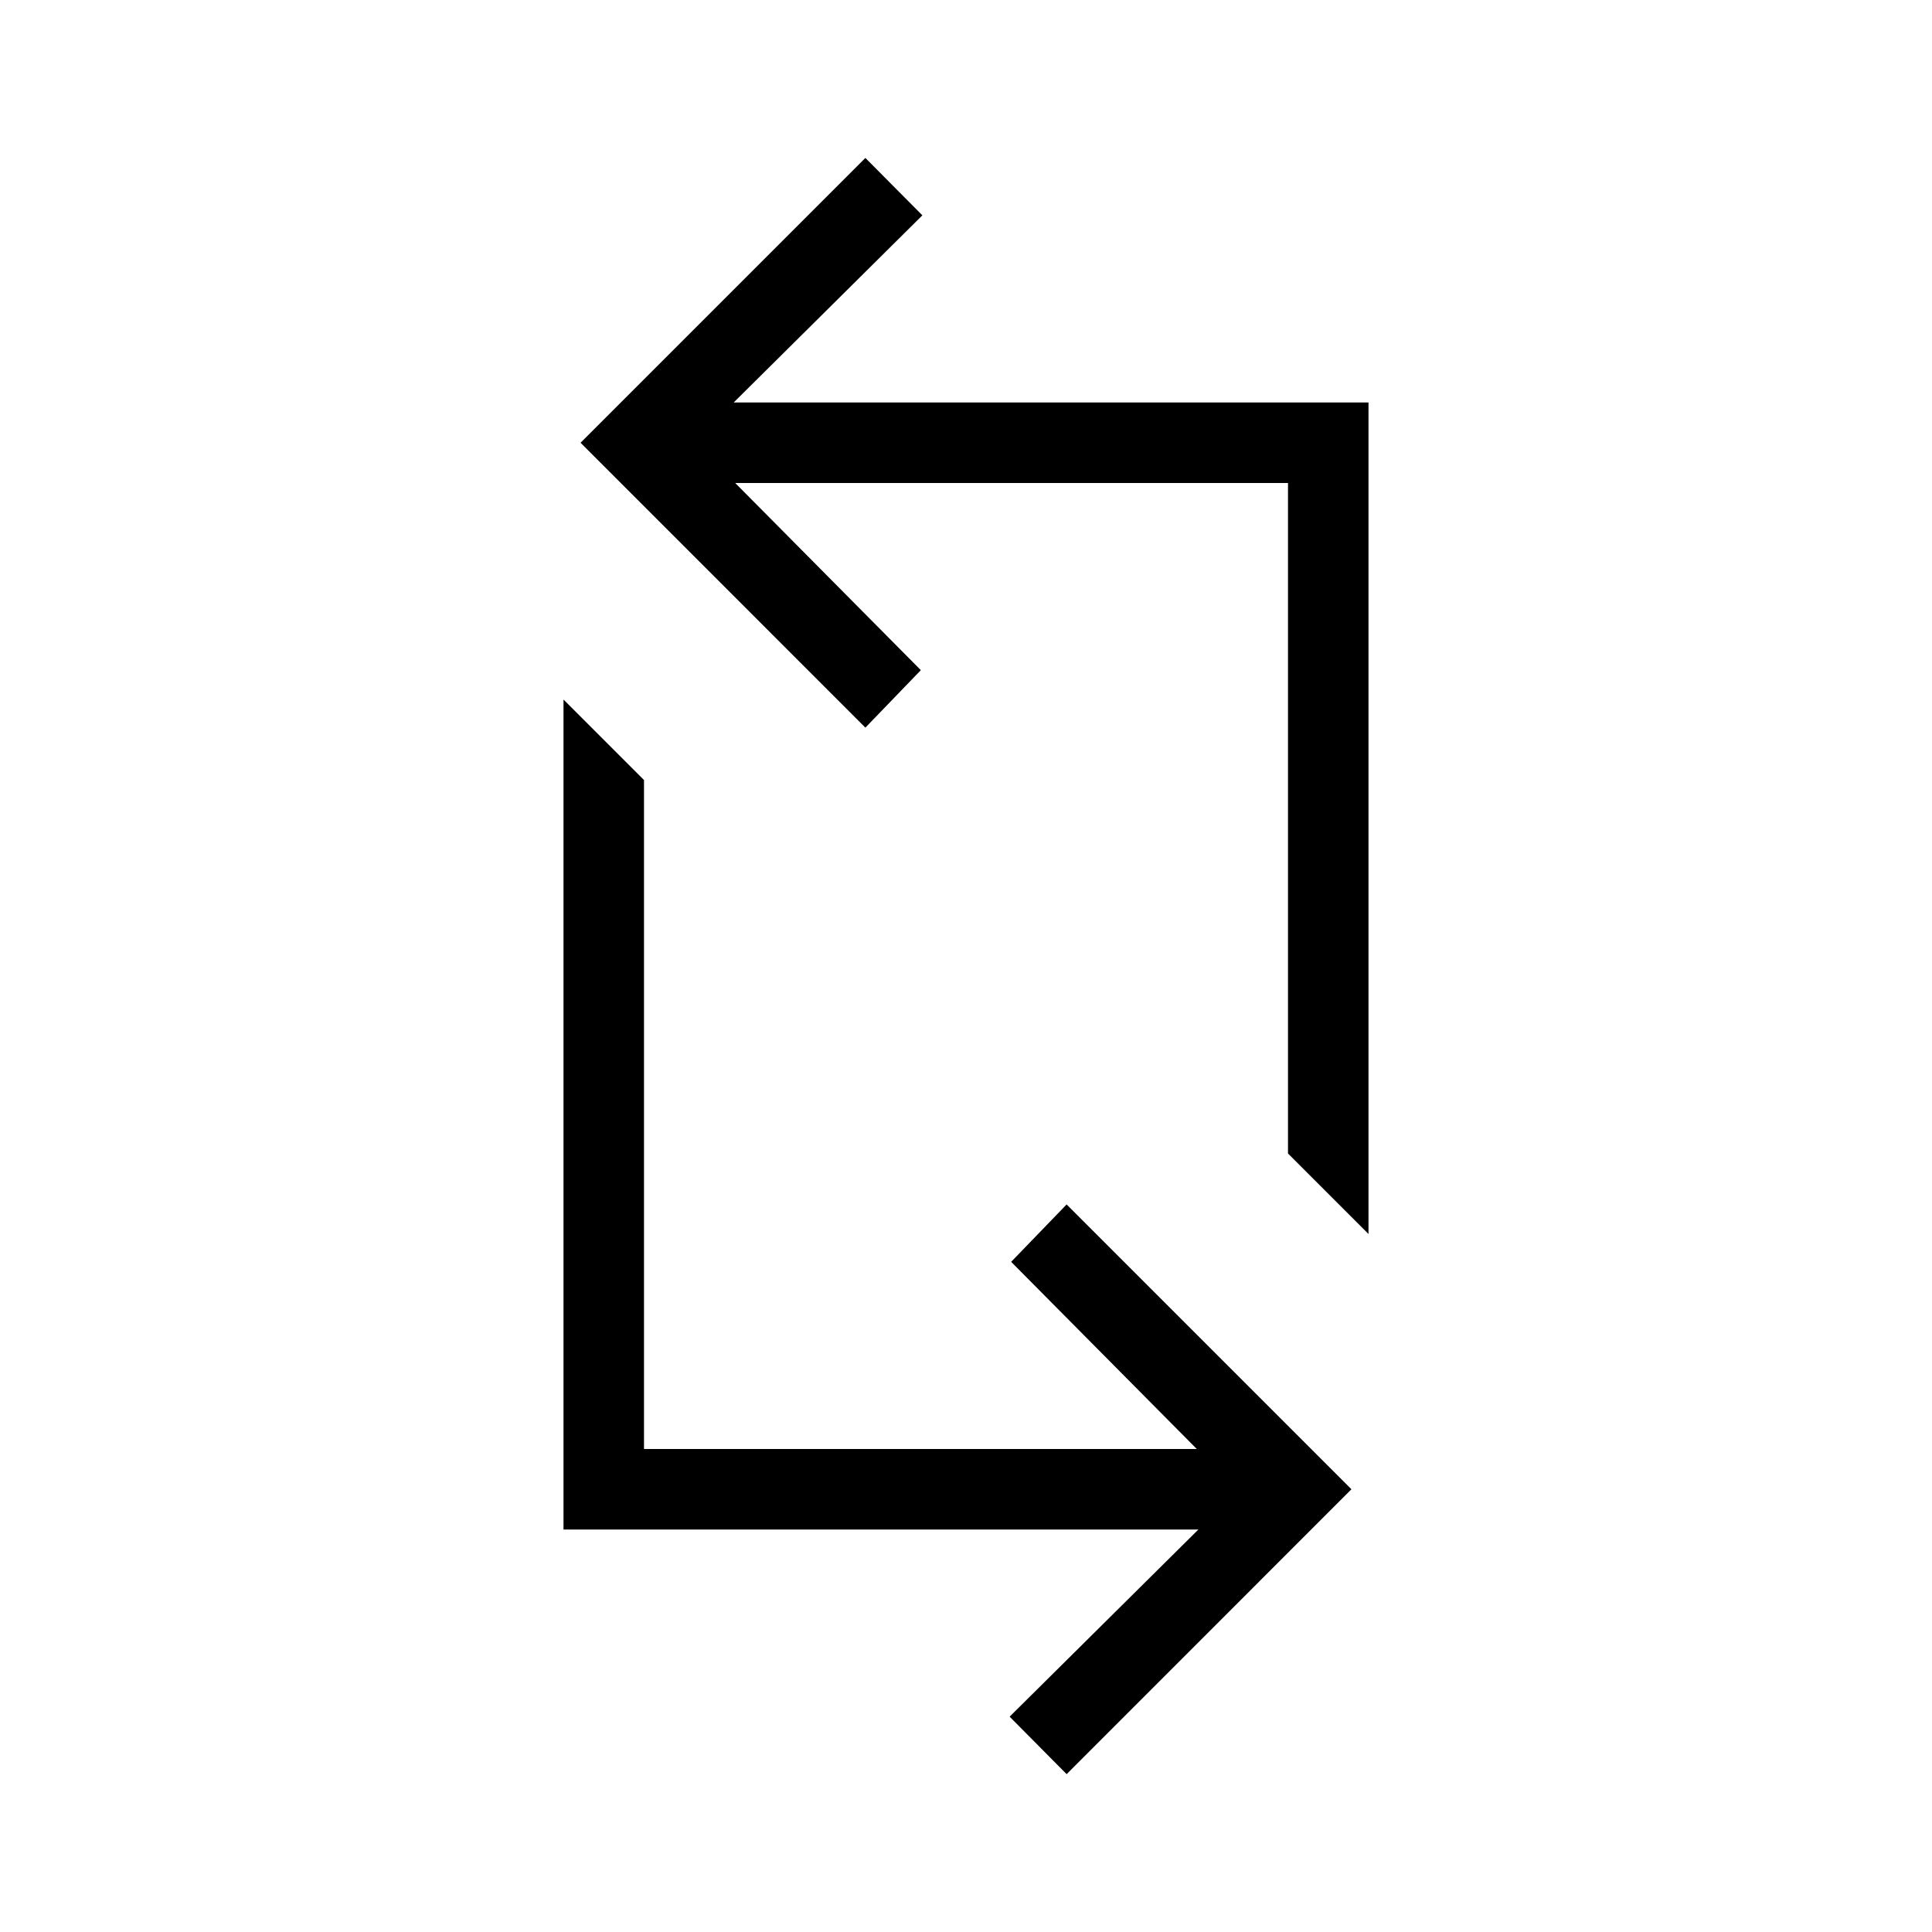 <svg xmlns="http://www.w3.org/2000/svg" width="3em" height="3em" viewBox="0 0 24 24"><path fill="currentColor" d="m13.25 22.039l-.708-.714L14.887 19H7V8.69l1 1V18h6.867l-2.306-2.325l.689-.713l3.538 3.538zm3.75-6.71l-1-1V6H9.133l2.306 2.325l-.689.714L7.212 5.5l3.538-3.538l.708.713L9.114 5H17z"/></svg>